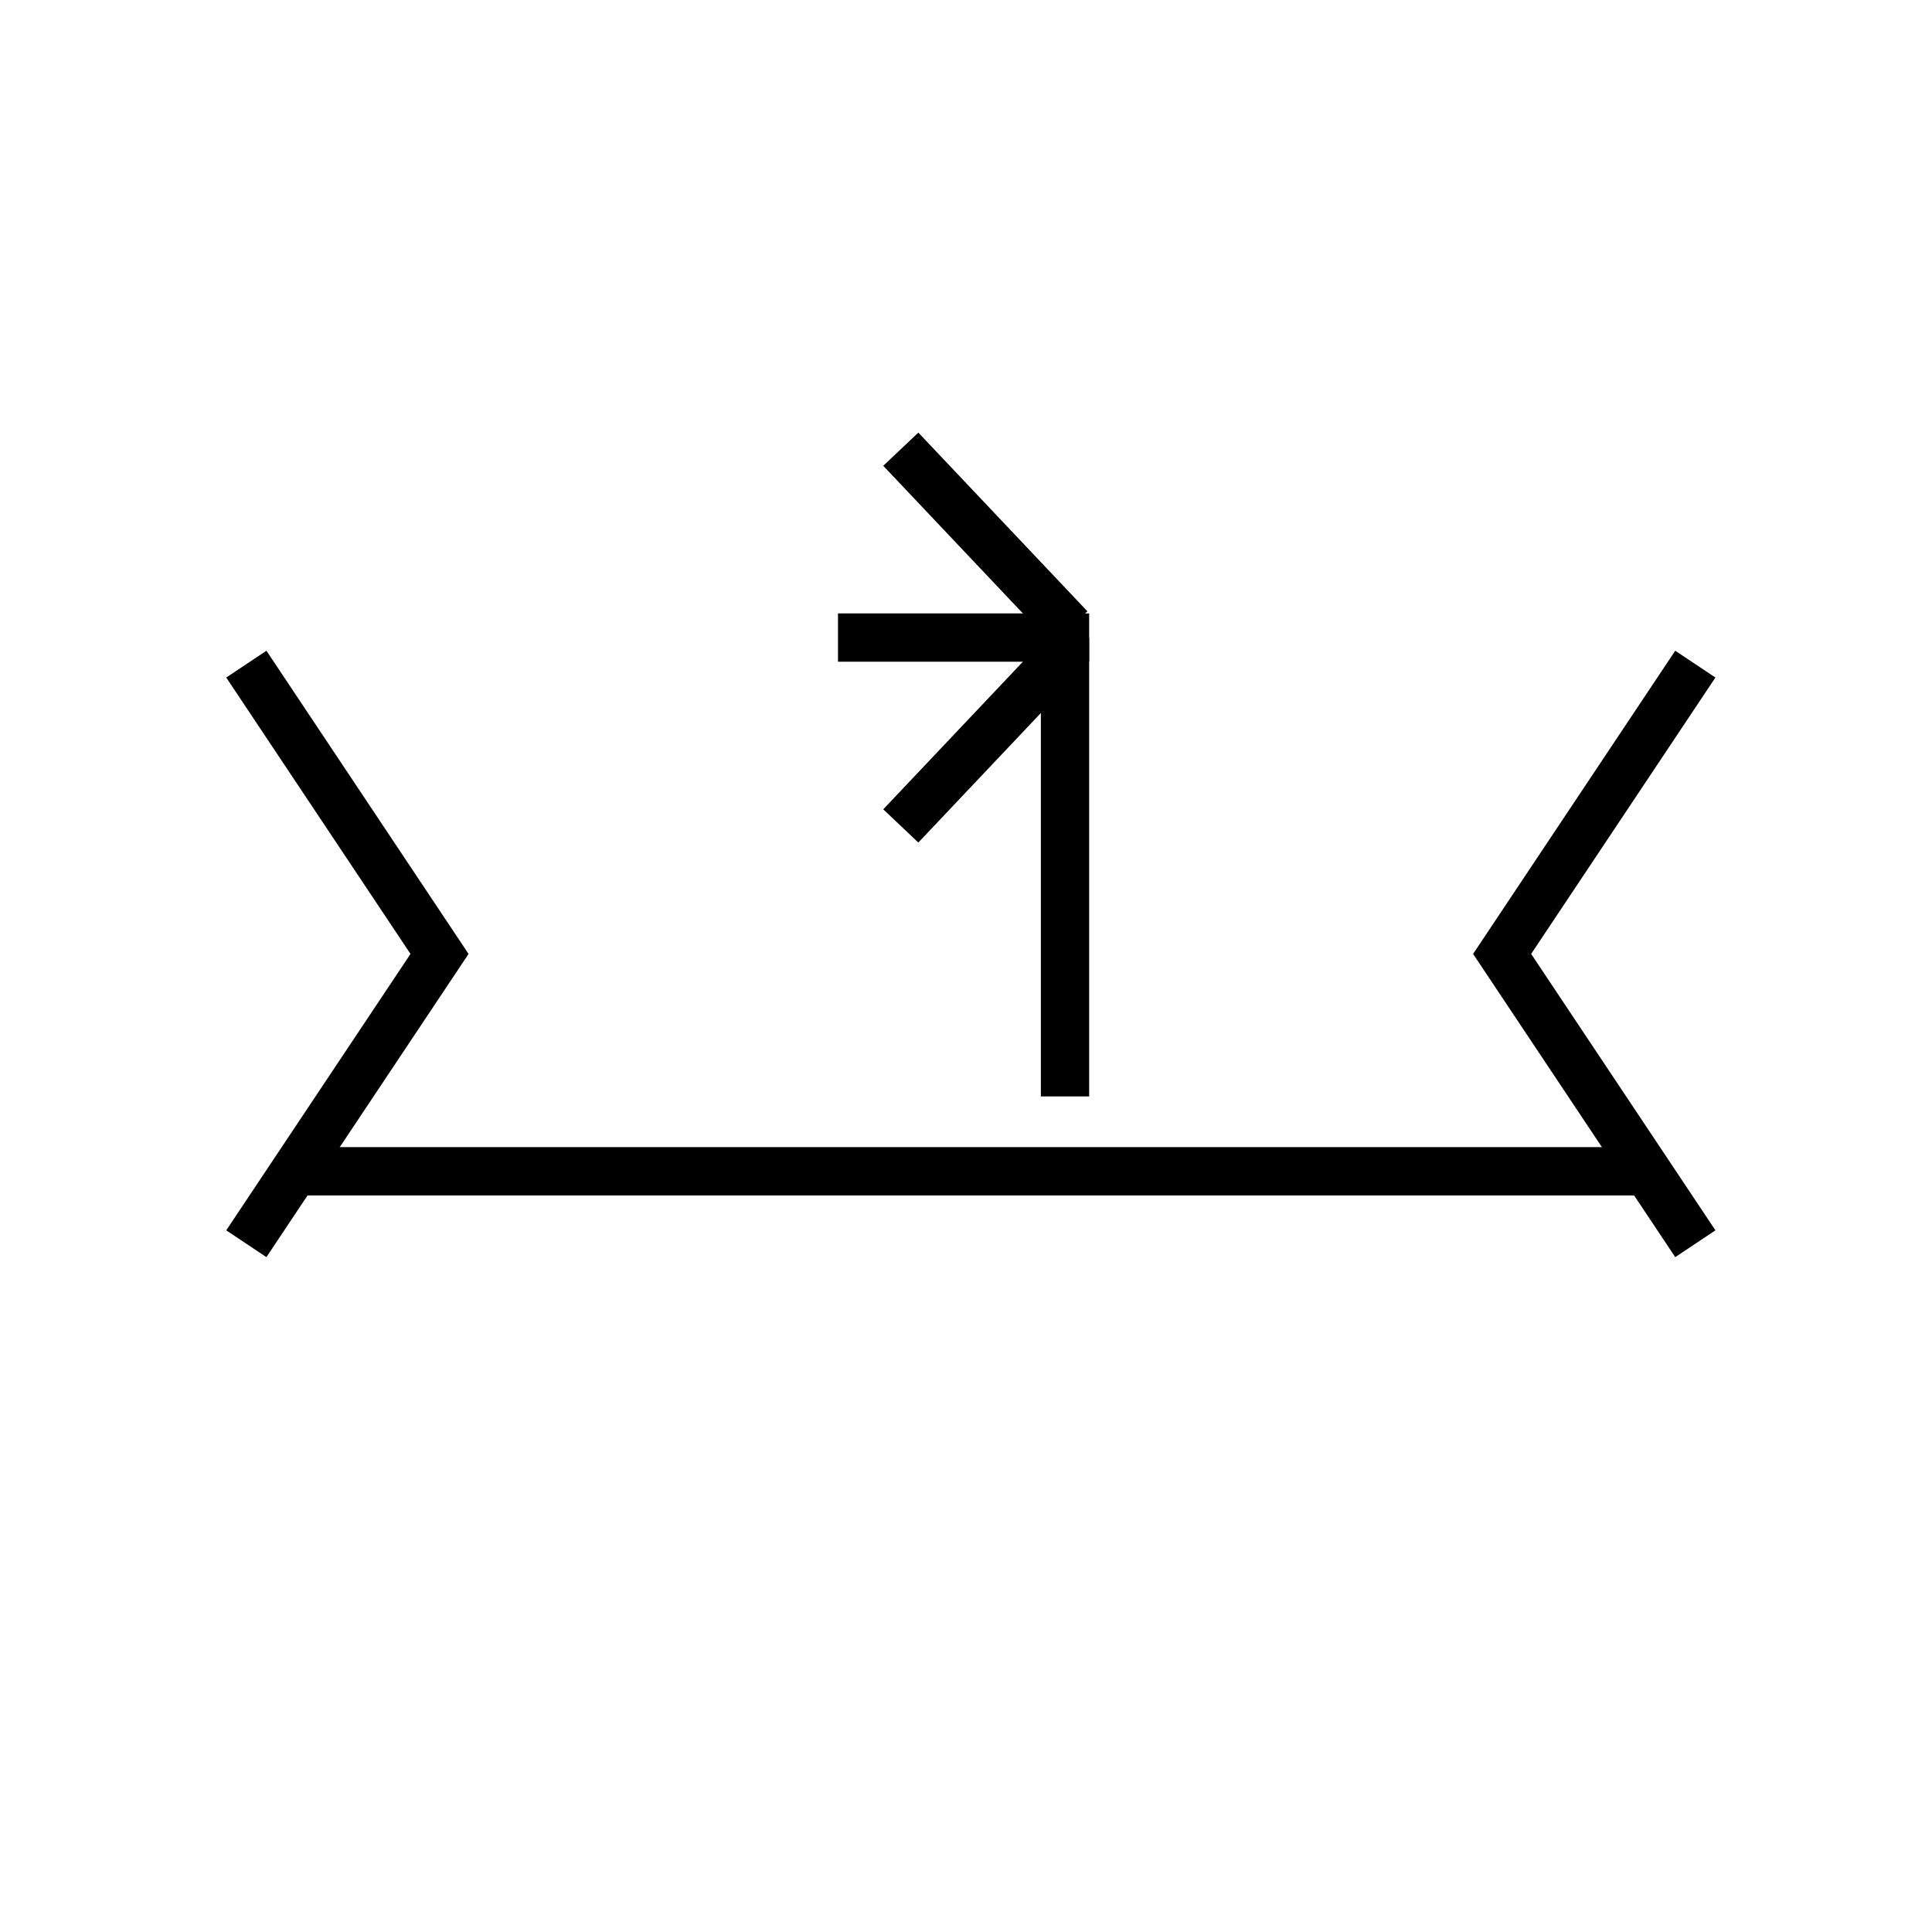 <?xml version="1.0" encoding="utf-8"?>
<!-- Generator: Adobe Illustrator 16.0.0, SVG Export Plug-In . SVG Version: 6.00 Build 0)  -->
<!DOCTYPE svg PUBLIC "-//W3C//DTD SVG 1.1//EN" "http://www.w3.org/Graphics/SVG/1.1/DTD/svg11.dtd">
<svg version="1.1" id="_2.S-G-USSL-------" xmlns="http://www.w3.org/2000/svg" xmlns:xlink="http://www.w3.org/1999/xlink" x="0px"
	 y="0px" width="400px" height="400px" viewBox="0 0 400 400" style="enable-background:new 0 0 400 400;" xml:space="preserve">
<g>
	<line style="fill:none;stroke:#000000;stroke-width:10;" x1="61" y1="242.5" x2="341" y2="242.5"/>
	<polyline style="fill:none;stroke:#000000;stroke-width:10;" points="51,137.5 91,197.5 51,257.5 	"/>
	<polyline style="fill:none;stroke:#000000;stroke-width:10;" points="351,137.5 311,197.5 351,257.5 	"/>
</g>
<g>
	<line style="fill:none;stroke:#000000;stroke-width:10;" x1="220.5" y1="132" x2="220.5" y2="227"/>
	<line style="fill:none;stroke:#000000;stroke-width:10;" x1="221.5" y1="130" x2="186.5" y2="93"/>
	<line style="fill:none;stroke:#000000;stroke-width:10;" x1="173.5" y1="132" x2="225.5" y2="132"/>
	<line style="fill:none;stroke:#000000;stroke-width:10;" x1="221.5" y1="134" x2="186.5" y2="171"/>
</g>
<g id="frame" style="display:none;">
	<path style="display:inline;fill:none;stroke:#0042E9;stroke-width:5;" d="M115,285c0,115,170,115,170,0c115,0,115-170,0-170
		c0-115-170-115-170,0C0,115,0,285,115,285z"/>
</g>
</svg>
